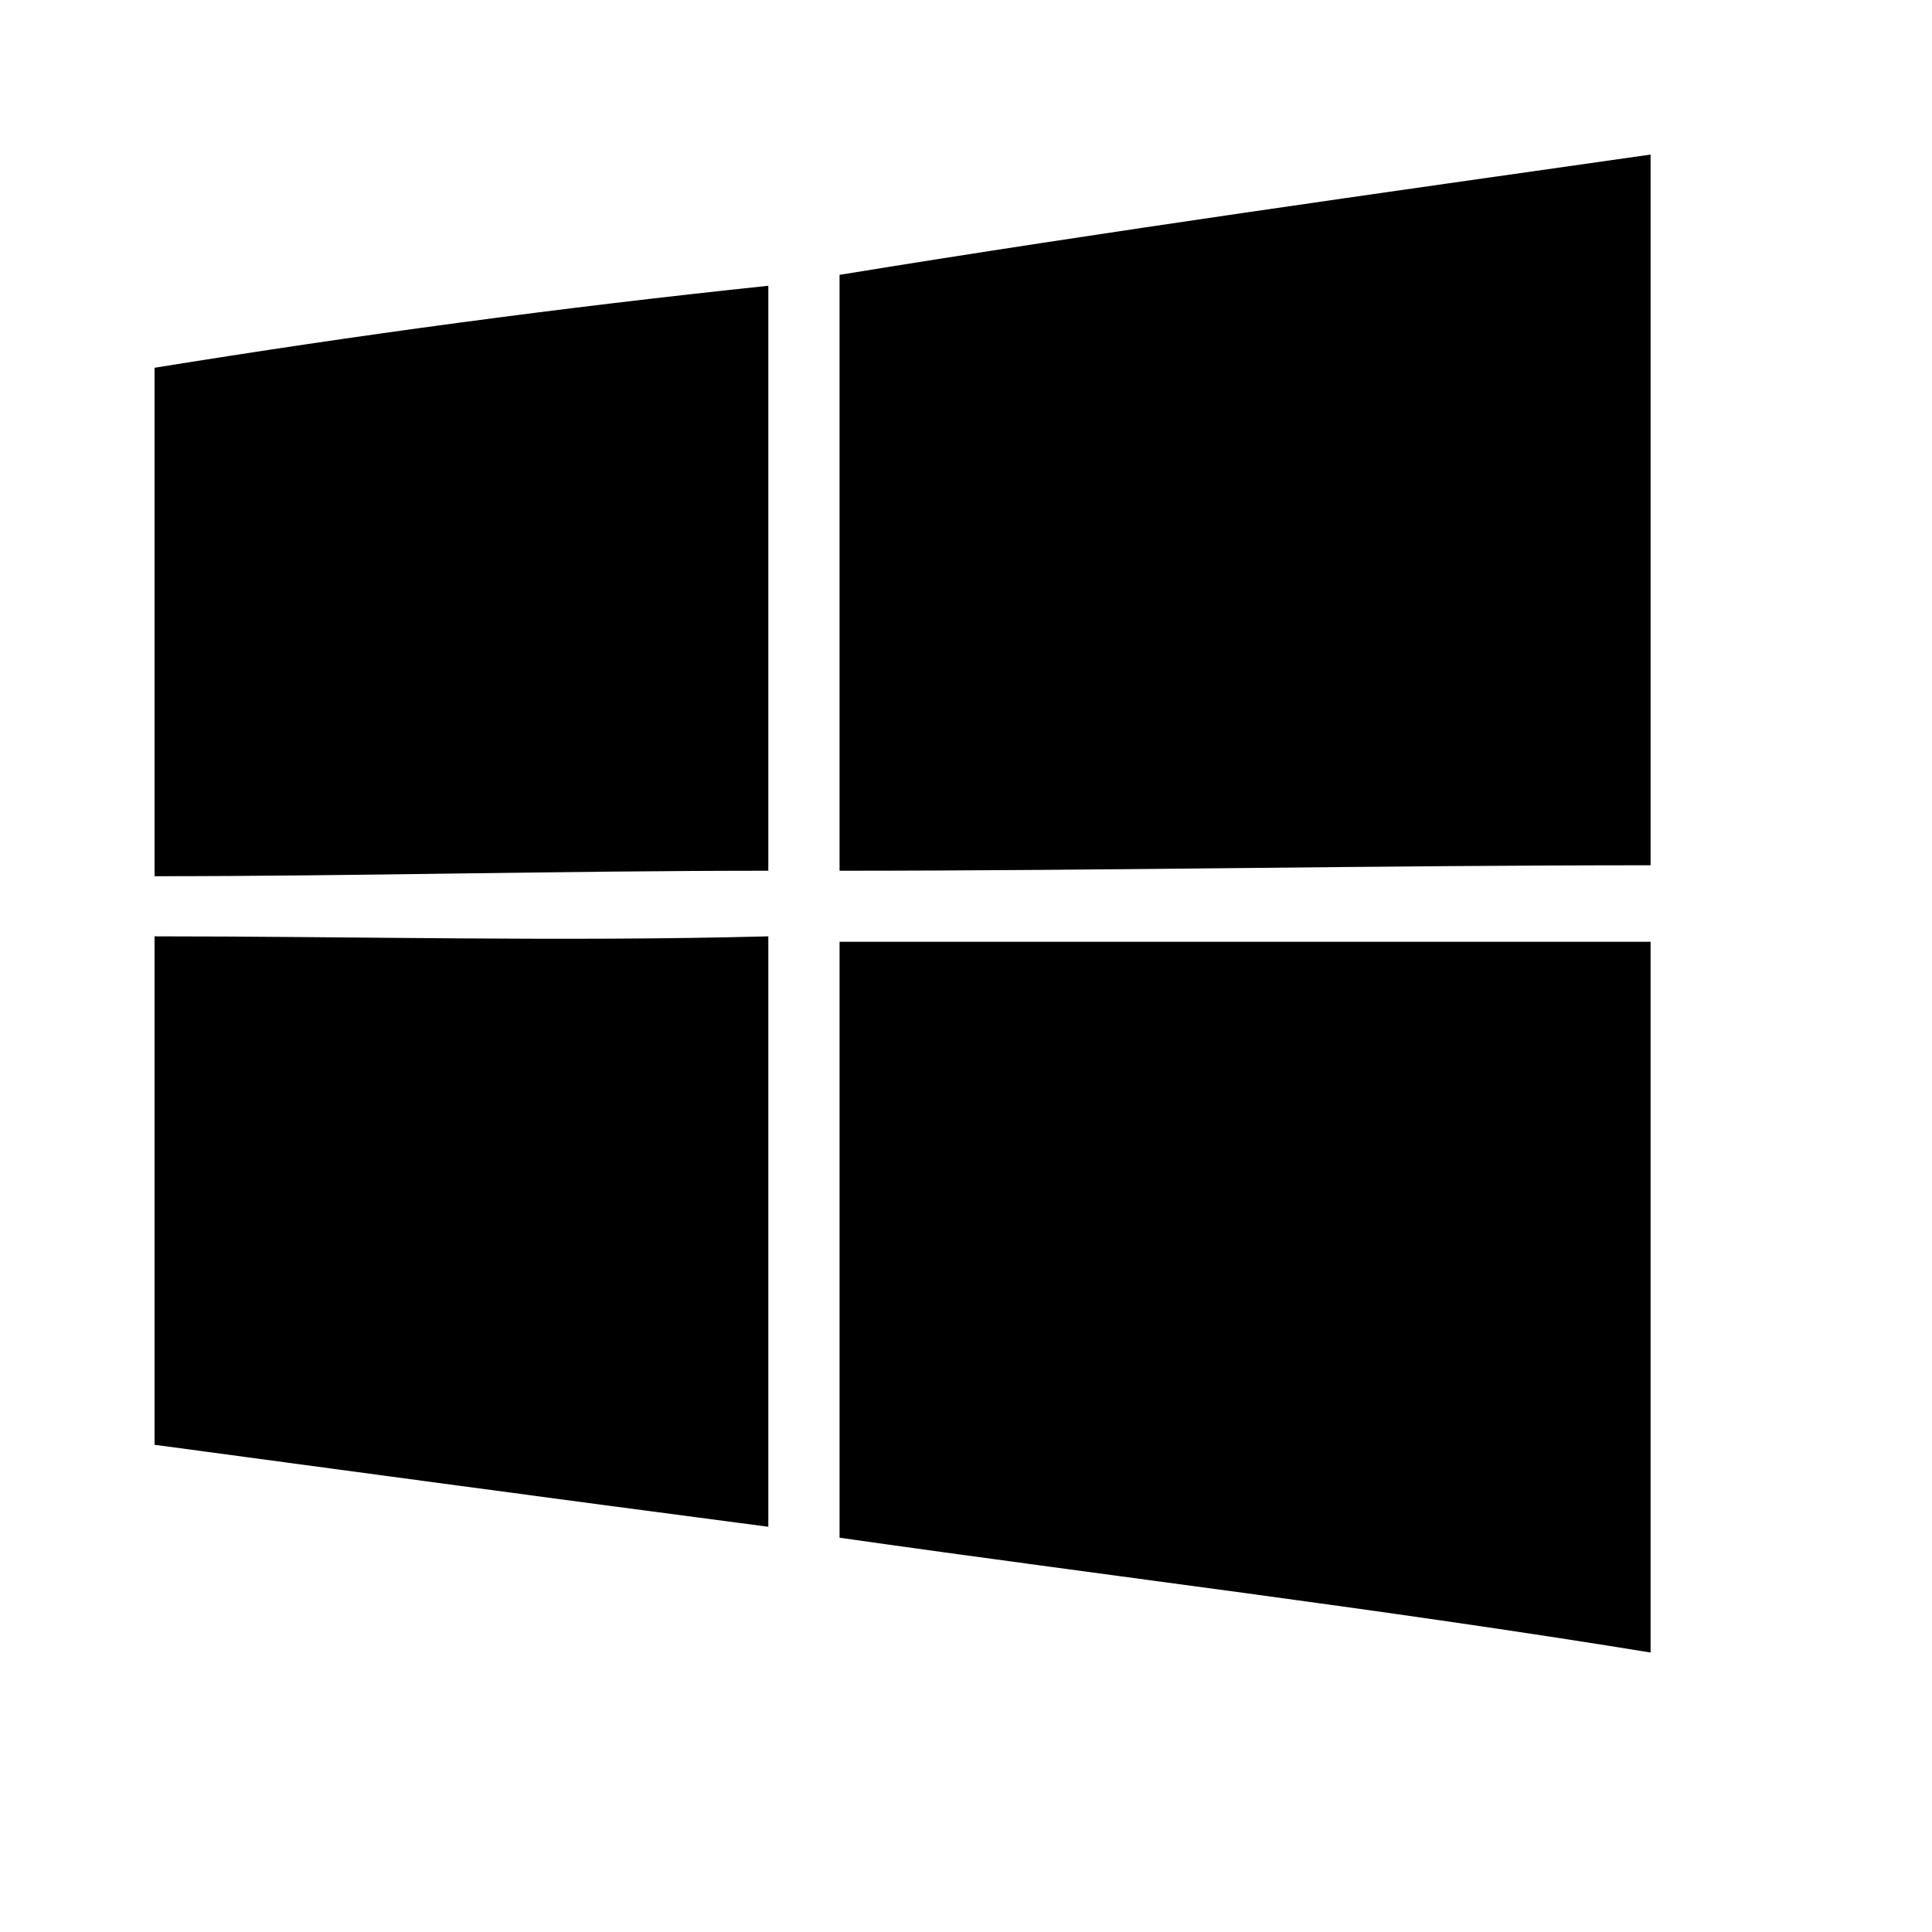 <svg viewBox="0 0 2000 2000" version="1.1" xmlns="http://www.w3.org/2000/svg" height="50pt" width="50pt">
    <path d="M869.109 284.508c277.972-45.277 561.615-84.892 839.583-124.507V895.728c-277.968 0-561.611 5.658-839.583 5.658V284.508zM160 380.718c209.897-33.956 419.794-62.255 635.362-84.891v605.558c-215.568 0-425.465 5.661-635.362 5.661V380.72zm0 588.581c209.897 0 419.794 5.659 635.362 0v611.22c-215.568-28.299-425.465-56.597-635.362-84.892V969.299zm709.109 5.66h839.583v735.727c-277.968-45.277-561.611-79.234-839.583-118.85V974.96z" stroke="none" stroke-width="1" fill-rule="evenodd"/>
</svg>

